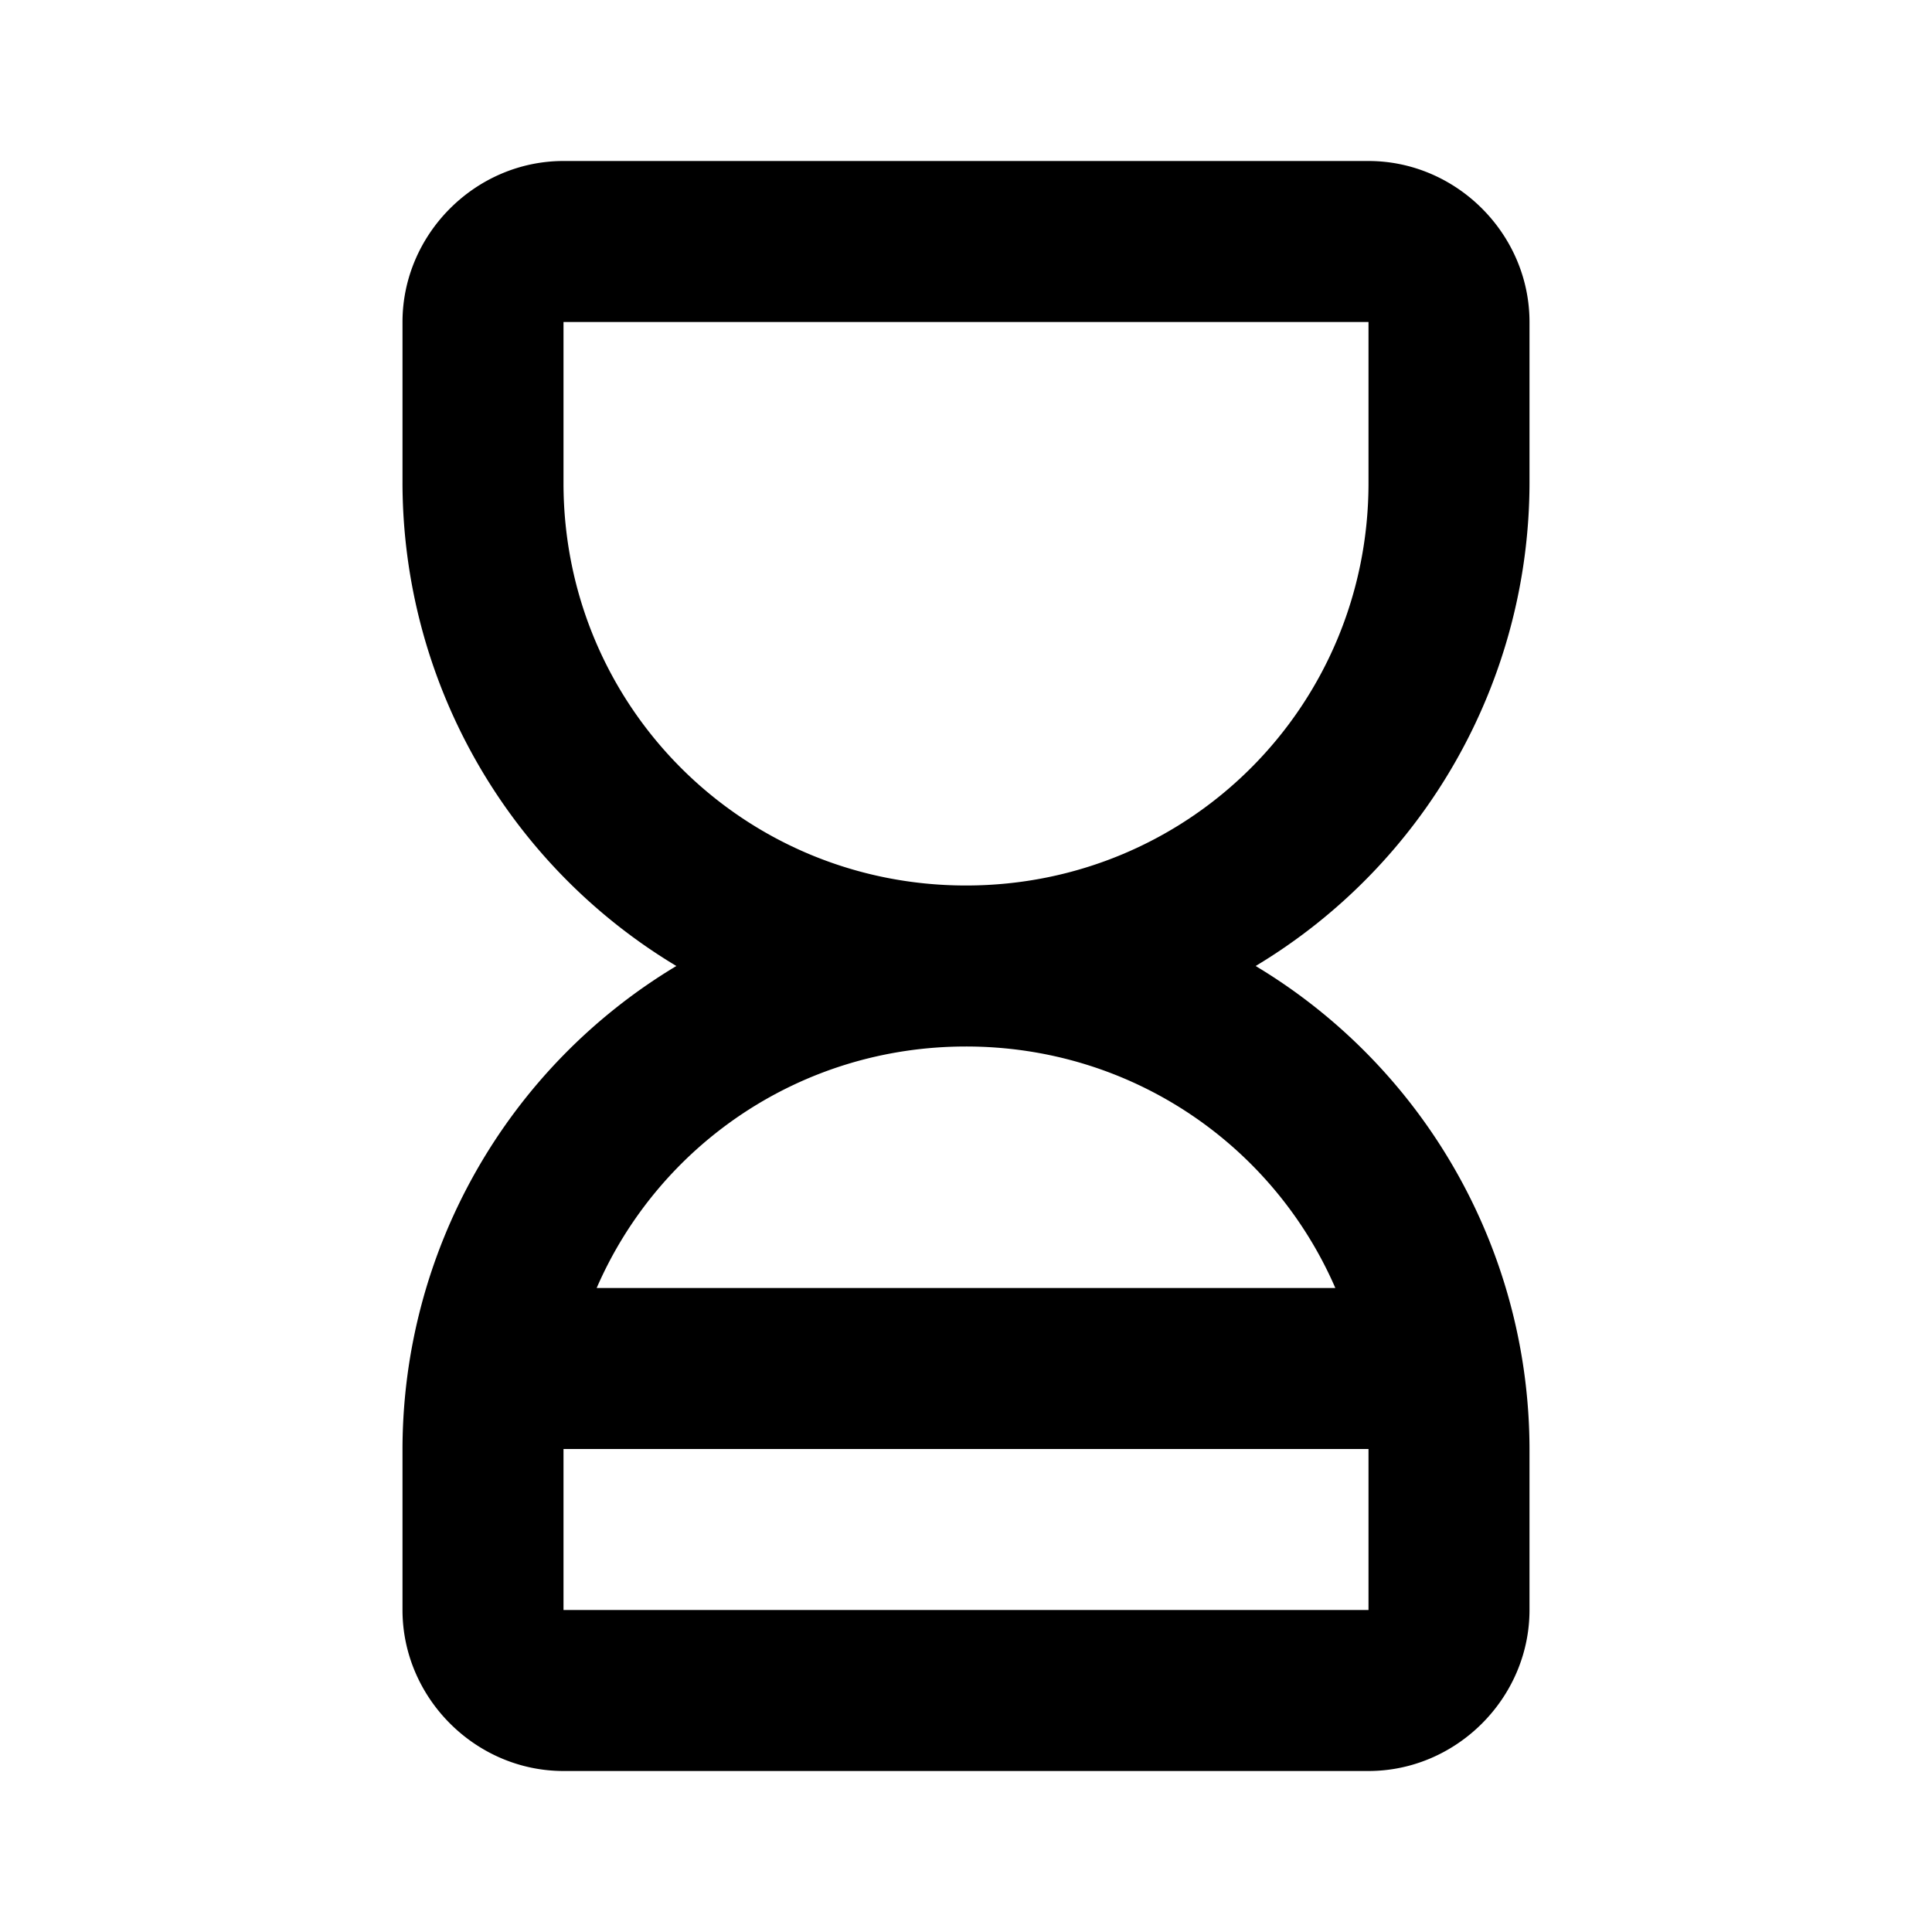 <svg xmlns="http://www.w3.org/2000/svg" width="24" height="24" viewBox="0 0 24 24"><path d="M7 2c-1.093 0-2 .907-2 2v2a7.01 7.01 0 0 0 3.402 6A7.01 7.01 0 0 0 5 18v2c0 1.093.907 2 2 2h10c1.093 0 2-.907 2-2v-2a7.01 7.01 0 0 0-3.402-6A7.01 7.01 0 0 0 19 6V4c0-1.093-.907-2-2-2zm0 2h10v2c0 2.773-2.227 5-5 5S7 8.773 7 6zm5 9c2.061 0 3.82 1.23 4.588 3H7.412C8.18 14.23 9.94 13 12 13zm-5 5h10v2H7z"/></svg>